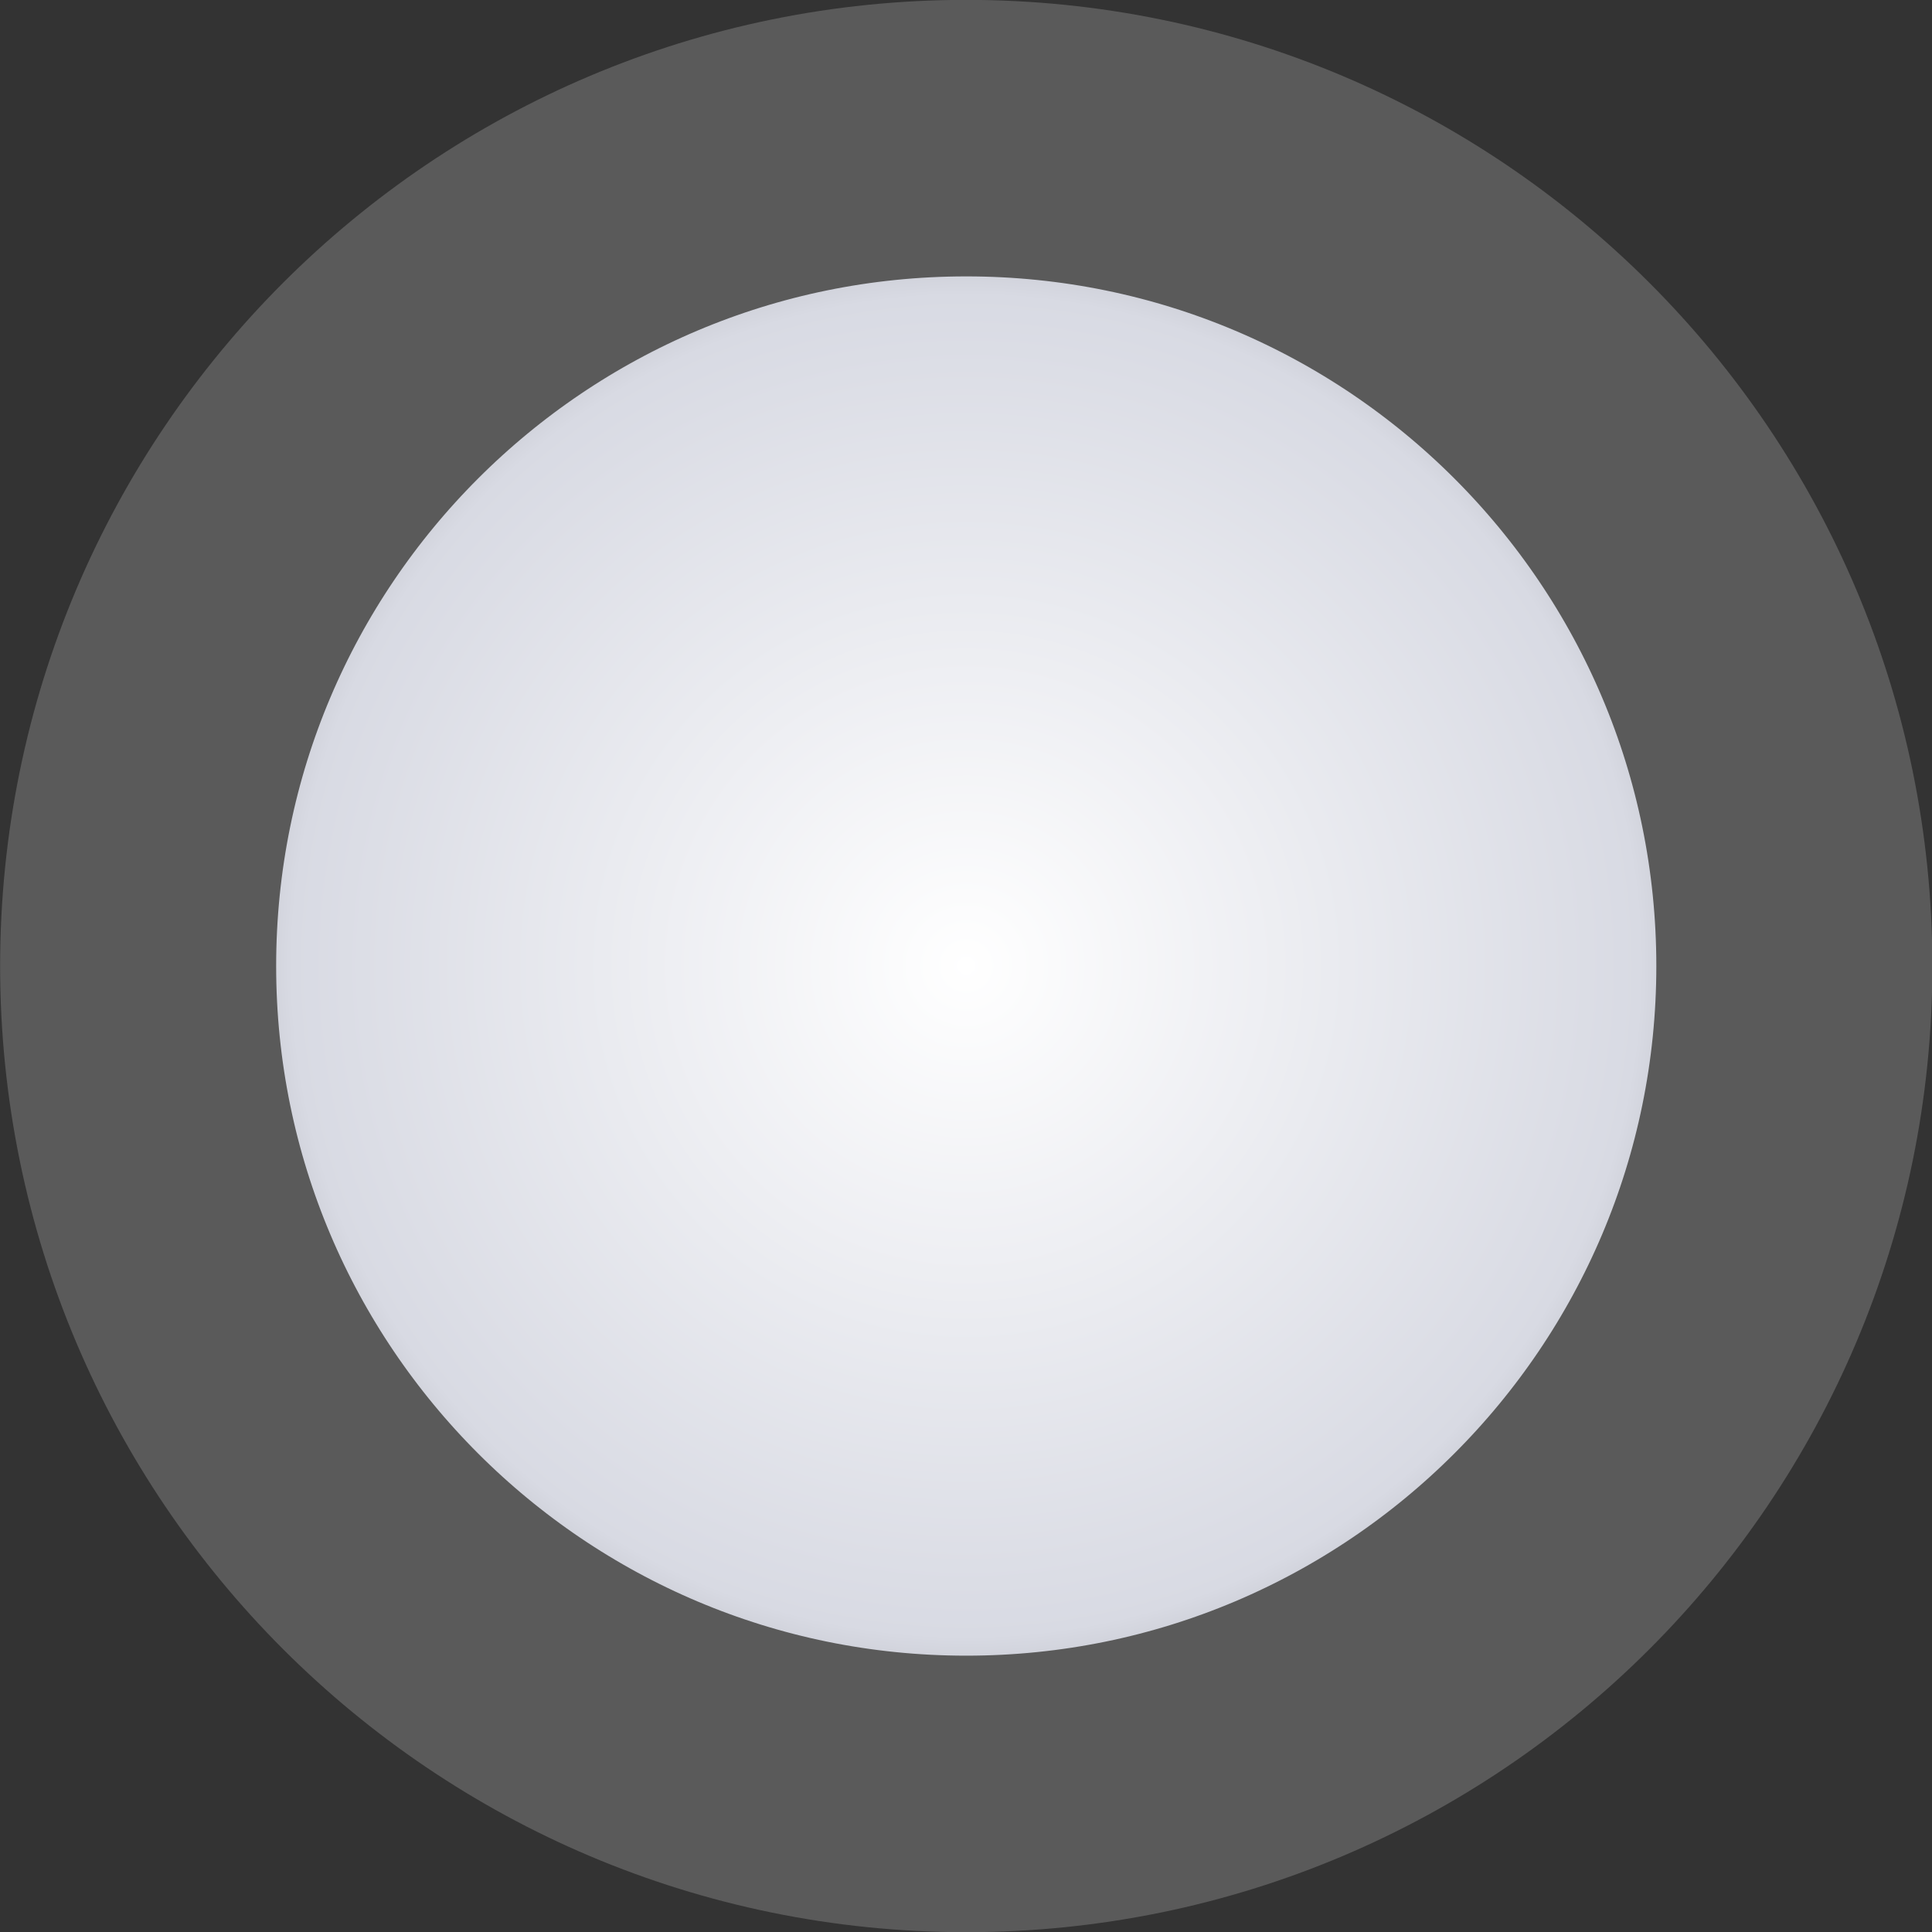 <?xml version="1.0" encoding="UTF-8" standalone="no"?>
<!-- Created with Inkscape (http://www.inkscape.org/) -->

<svg
   xmlns:dc="http://purl.org/dc/elements/1.1/"
   xmlns:cc="http://creativecommons.org/ns#"
   xmlns:rdf="http://www.w3.org/1999/02/22-rdf-syntax-ns#"
   xmlns:svg="http://www.w3.org/2000/svg"
   xmlns="http://www.w3.org/2000/svg"
   xmlns:xlink="http://www.w3.org/1999/xlink"
   xmlns:sodipodi="http://sodipodi.sourceforge.net/DTD/sodipodi-0.dtd"
   xmlns:inkscape="http://www.inkscape.org/namespaces/inkscape"
   width="8"
   height="8"
   id="svg2"
   version="1.1"
   inkscape:version="0.48.1 r9760"
   sodipodi:docname="ball.svg"
   inkscape:export-filename="/home/lumpy/python/packages/golfram-alpha/sprites/ball-8x8.png"
   inkscape:export-xdpi="90"
   inkscape:export-ydpi="90">
  <rect width="100%" height="100%" fill="#333333" stroke="none"/>
  <defs
     id="defs4">
    <linearGradient
       id="linearGradient3755">
      <stop
         style="stop-color:#ffffff;stop-opacity:1;"
         offset="0"
         id="stop3757" />
      <stop
         id="stop3765"
         offset="0.696"
         style="stop-color:#d8dae3;stop-opacity:1;" />
      <stop
         style="stop-color:#7a7a7e;stop-opacity:1;"
         offset="1"
         id="stop3759" />
    </linearGradient>
    <radialGradient
       inkscape:collect="always"
       xlink:href="#linearGradient3755"
       id="radialGradient3763"
       cx="3"
       cy="2.994"
       fx="3"
       fy="2.994"
       r="3.5"
       gradientTransform="matrix(1,0,0,0.998,0,0.005)"
       gradientUnits="userSpaceOnUse" />
  </defs>
  <sodipodi:namedview
     id="base"
     pagecolor="#ffffff"
     bordercolor="#666666"
     borderopacity="1.0"
     inkscape:pageopacity="0.0"
     inkscape:pageshadow="2"
     inkscape:zoom="1"
     inkscape:cx="2.9877301"
     inkscape:cy="3"
     inkscape:document-units="px"
     inkscape:current-layer="layer1"
     showgrid="false"
     showborder="false"
     inkscape:showpageshadow="false"
     inkscape:window-width="1157"
     inkscape:window-height="662"
     inkscape:window-x="22"
     inkscape:window-y="31"
     inkscape:window-maximized="0" />
  <g
     inkscape:label="Layer 1"
     inkscape:groupmode="layer"
     id="layer1"
     transform="translate(0,-1044.362)">
    <path
       sodipodi:type="arc"
       style="fill:url(#radialGradient3763);fill-opacity:1;fill-rule:evenodd;stroke:#5a5a5a;stroke-width:1;stroke-linecap:butt;stroke-linejoin:miter;stroke-miterlimit:4;stroke-opacity:1;stroke-dasharray:none"
       id="path2985"
       sodipodi:cx="3"
       sodipodi:cy="2.993865"
       sodipodi:rx="3"
       sodipodi:ry="2.993865"
       d="M 6,2.994 C 6,4.647 4.657,5.988 3,5.988 1.343,5.988 0,4.647 0,2.994 0,1.34 1.343,0 3,0 4.657,0 6,1.34 6,2.994 z"
       transform="matrix(1.143,0,0,1.145,0.572,1044.934)" />
  </g>
</svg>
